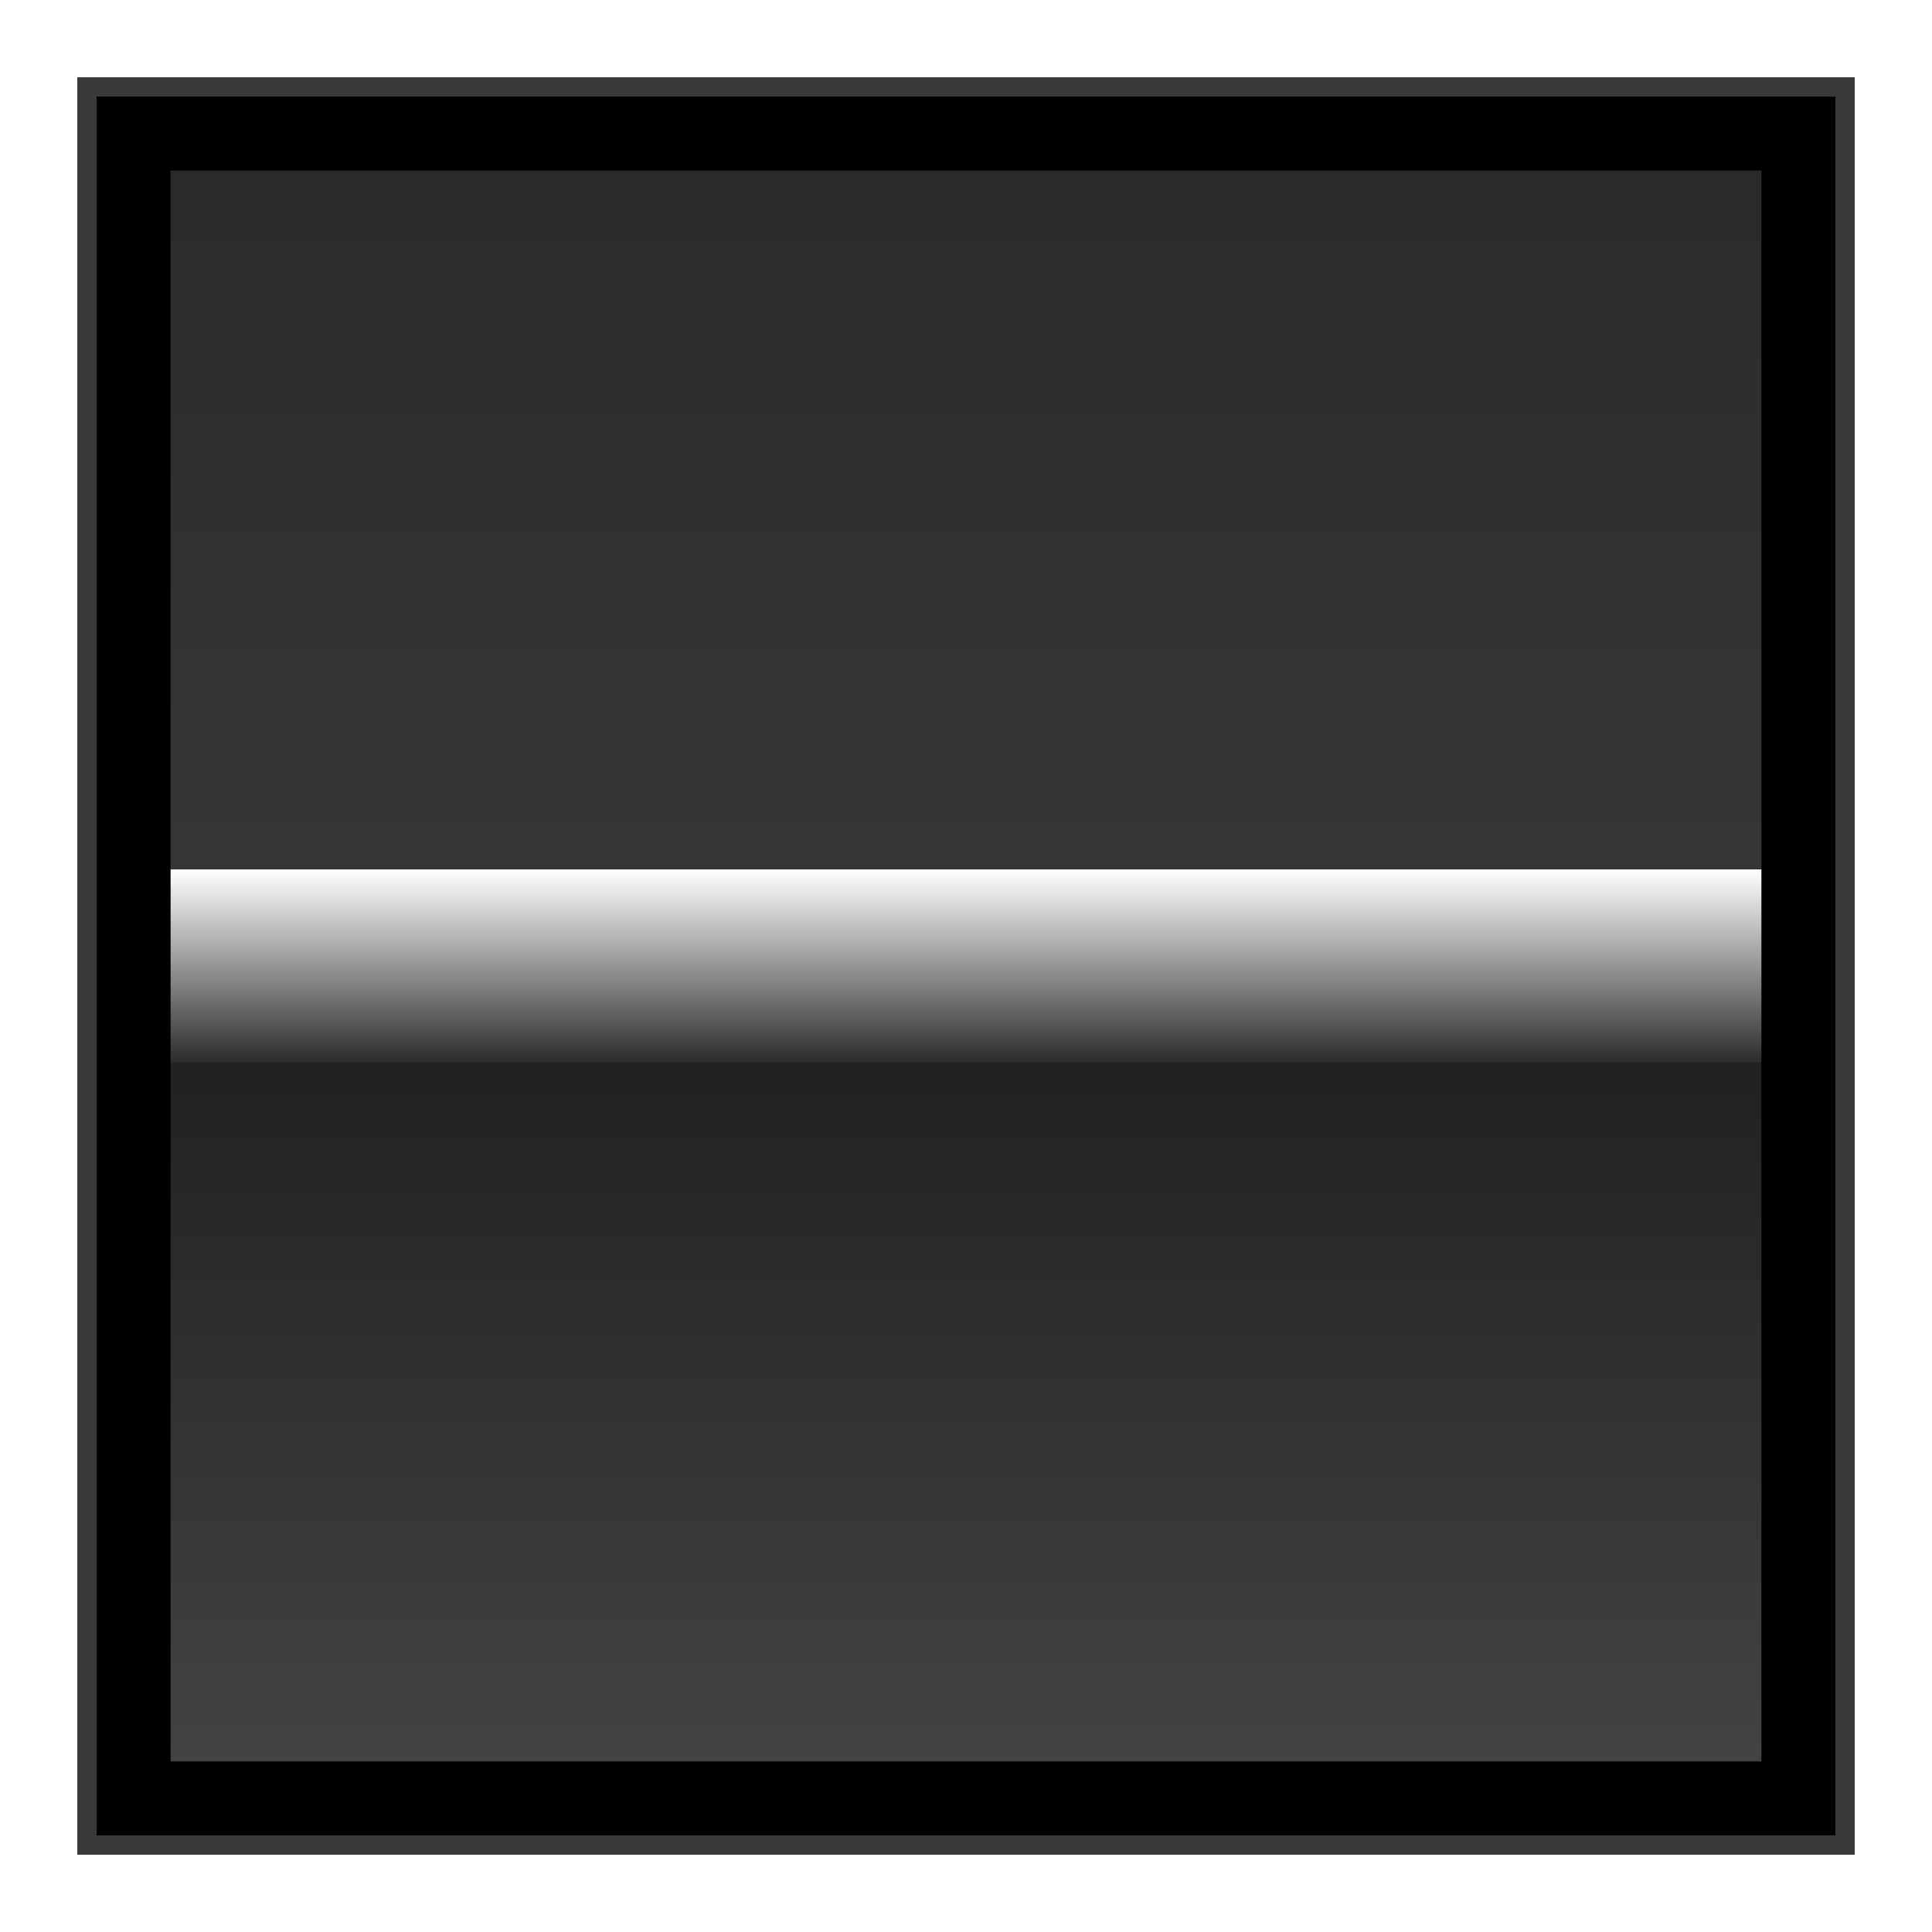<?xml version="1.0" encoding="UTF-8" standalone="no"?>
<!-- Created with Inkscape (http://www.inkscape.org/) -->

<svg
   xmlns:dc="http://purl.org/dc/elements/1.1/"
   xmlns:cc="http://creativecommons.org/ns#"
   xmlns:rdf="http://www.w3.org/1999/02/22-rdf-syntax-ns#"
   xmlns:svg="http://www.w3.org/2000/svg"
   xmlns="http://www.w3.org/2000/svg"
   xmlns:xlink="http://www.w3.org/1999/xlink"
   xmlns:sodipodi="http://sodipodi.sourceforge.net/DTD/sodipodi-0.dtd"
   xmlns:inkscape="http://www.inkscape.org/namespaces/inkscape"
   width="100"
   height="100"
   id="svg2"
   version="1.1"
   inkscape:version="0.48.0 r9654"
   sodipodi:docname="Neues Dokument 1">
  <defs
     id="defs4">
    <linearGradient
       inkscape:collect="always"
       id="linearGradient5223">
      <stop
         style="stop-color:#2c2c2c;stop-opacity:1"
         offset="0"
         id="stop5225" />
      <stop
         style="stop-color:#ffffff;stop-opacity:1"
         offset="1"
         id="stop5227" />
    </linearGradient>
    <linearGradient
       id="linearGradient5203">
      <stop
         id="stop5211"
         offset="0"
         style="stop-color:#474747;stop-opacity:1;" />
      <stop
         style="stop-color:#1c1c1c;stop-opacity:1;"
         offset="0.5"
         id="stop5219" />
      <stop
         style="stop-color:#383838;stop-opacity:1;"
         offset="0.5"
         id="stop5217" />
      <stop
         style="stop-color:#292929;stop-opacity:1;"
         offset="1"
         id="stop5207" />
    </linearGradient>
    <linearGradient
       inkscape:collect="always"
       xlink:href="#linearGradient5203"
       id="linearGradient5209"
       x1="10"
       y1="95"
       x2="10"
       y2="5"
       gradientUnits="userSpaceOnUse" />
    <linearGradient
       inkscape:collect="always"
       xlink:href="#linearGradient5223"
       id="linearGradient5229"
       x1="15"
       y1="55"
       x2="15"
       y2="45"
       gradientUnits="userSpaceOnUse" />
    <filter
       inkscape:collect="always"
       id="filter5255">
      <feGaussianBlur
         inkscape:collect="always"
         stdDeviation="1.35"
         id="feGaussianBlur5257" />
    </filter>
  </defs>
  <sodipodi:namedview
     id="base"
     pagecolor="#ffffff"
     bordercolor="#666666"
     borderopacity="1.0"
     inkscape:pageopacity="0.0"
     inkscape:pageshadow="2"
     inkscape:zoom="3.959798"
     inkscape:cx="43.174236"
     inkscape:cy="38.049243"
     inkscape:document-units="px"
     inkscape:current-layer="layer1"
     showgrid="false"
     inkscape:window-width="1280"
     inkscape:window-height="753"
     inkscape:window-x="-2"
     inkscape:window-y="-3"
     inkscape:window-maximized="1">
    <inkscape:grid
       type="xygrid"
       id="grid2985"
       empspacing="5"
       visible="true"
       enabled="true"
       snapvisiblegridlinesonly="true" />
  </sodipodi:namedview>
  <g
     inkscape:label="Ebene 1"
     inkscape:groupmode="layer"
     id="layer1"
     transform="translate(0,-952.362)">
    <rect
       style="color:#000000;fill:none;fill-opacity:1;fill-rule:nonzero;stroke:#000000;stroke-width:2;stroke-linecap:round;stroke-linejoin:miter;stroke-miterlimit:4;stroke-opacity:1;stroke-dasharray:none;stroke-dashoffset:0;marker:none;visibility:visible;display:inline;overflow:visible;enable-background:accumulate;filter:url(#filter5255);opacity:0.876"
       id="rect5233"
       width="90"
       height="90"
       x="5"
       y="5"
       transform="translate(0,952.362)" />
    <rect
       style="color:#000000;fill:url(#linearGradient5209);fill-opacity:1;fill-rule:nonzero;stroke:none;stroke-width:2;stroke-linecap:round;stroke-linejoin:miter;stroke-miterlimit:4;stroke-opacity:1;stroke-dasharray:none;stroke-dashoffset:0;marker:none;visibility:visible;display:inline;overflow:visible;enable-background:accumulate"
       id="rect2987"
       width="90"
       height="90"
       x="5"
       y="5"
       transform="translate(0,952.362)" />
    <rect
       style="color:#000000;fill:url(#linearGradient5229);fill-opacity:1;fill-rule:nonzero;stroke:none;stroke-width:2;stroke-linecap:round;stroke-linejoin:miter;stroke-miterlimit:4;stroke-opacity:1;stroke-dasharray:none;stroke-dashoffset:0;marker:none;visibility:visible;display:inline;overflow:visible;enable-background:accumulate"
       id="rect5221"
       width="90"
       height="10"
       x="5"
       y="45"
       transform="translate(0,952.362)" />
    <rect
       y="959.277"
       x="6.915"
       height="86.17"
       width="86.17"
       id="rect5231"
       style="color:#000000;fill:none;stroke:#000000;stroke-width:3.83;stroke-linecap:round;stroke-linejoin:miter;stroke-miterlimit:4;stroke-opacity:1;stroke-dasharray:none;stroke-dashoffset:0;marker:none;visibility:visible;display:inline;overflow:visible;enable-background:accumulate" />
  </g>
</svg>
